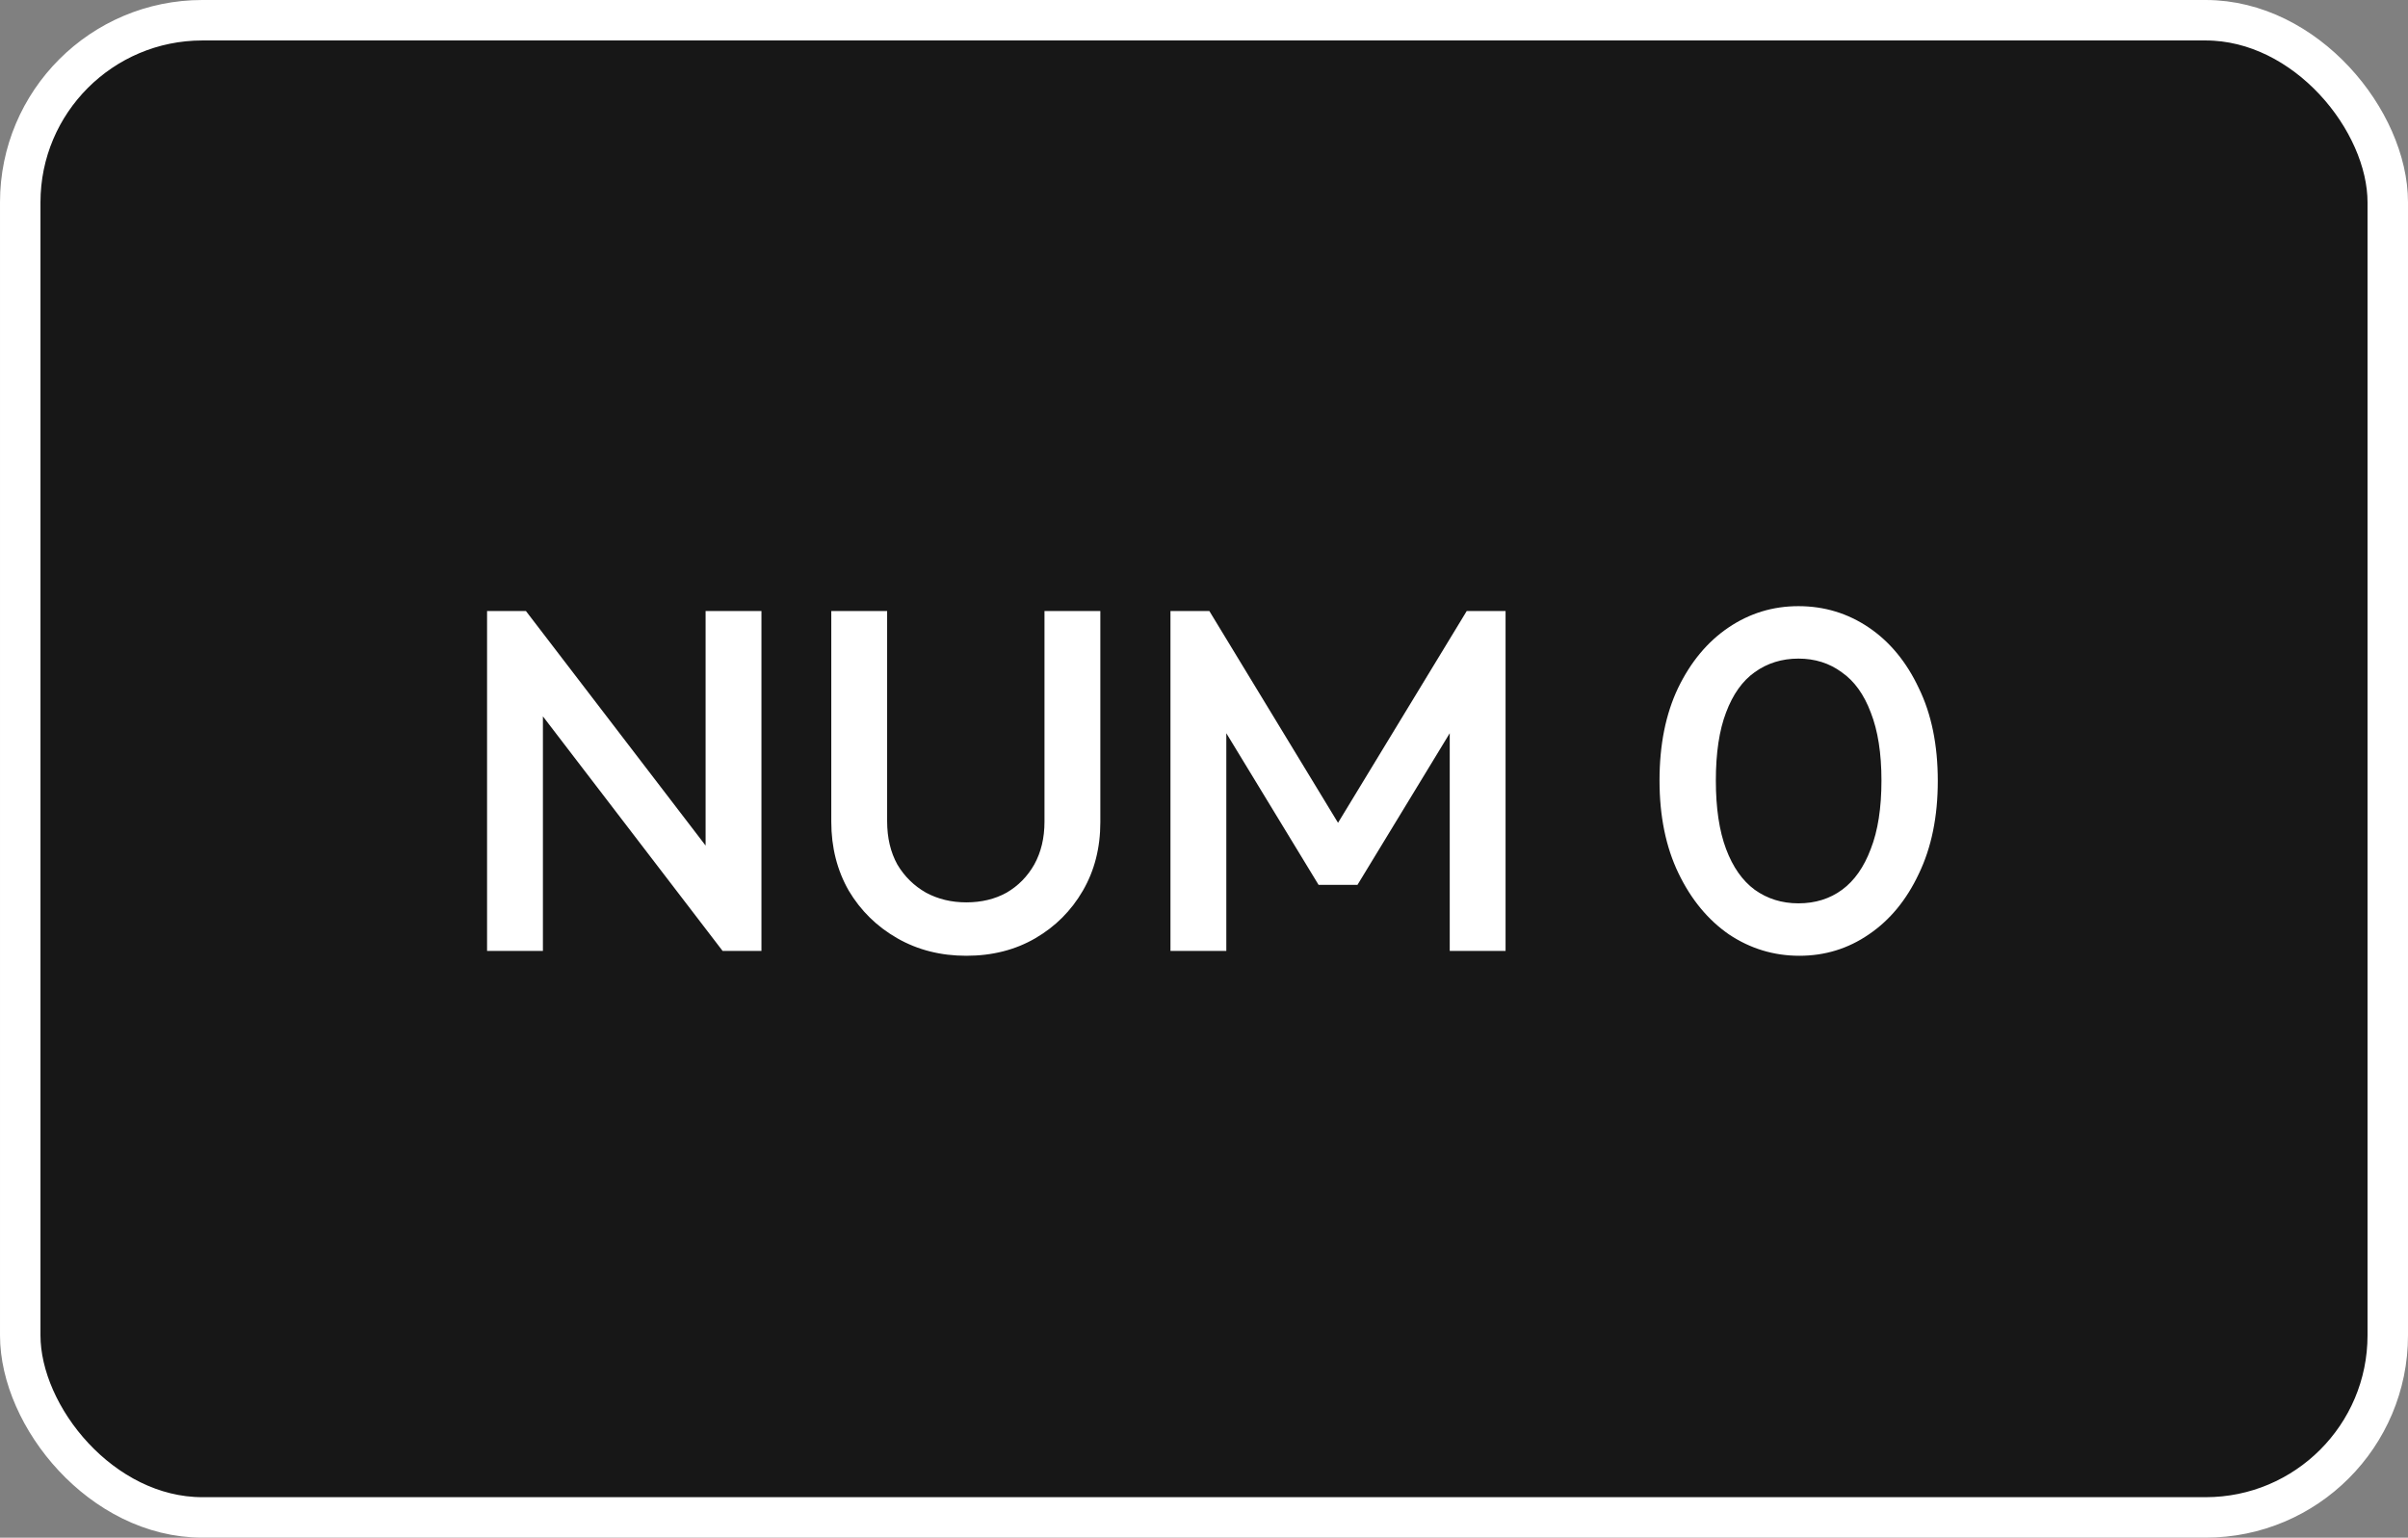 <svg width="119" height="76" viewBox="0 0 119 76" fill="none" xmlns="http://www.w3.org/2000/svg">
<rect x="0" y="0" width="119" height="76" fill="#808080" stroke="none"/>
<rect x="1" y="1" width="117" height="74" rx="9" fill="#171717"/>
<rect x="1" y="1" width="117" height="74" rx="9" stroke="white" stroke-width="2"/>
<path d="M24.07 47V30.2H25.99L26.83 33.368V47H24.07ZM35.71 47L25.654 33.872L25.99 30.2L36.046 43.328L35.71 47ZM35.71 47L34.87 44.048V30.2H37.63V47H35.71ZM47.753 47.24C46.489 47.24 45.353 46.952 44.345 46.376C43.337 45.8 42.537 45.016 41.945 44.024C41.369 43.016 41.081 41.88 41.081 40.616V30.2H43.841V40.592C43.841 41.408 44.009 42.12 44.345 42.728C44.697 43.32 45.169 43.784 45.761 44.12C46.353 44.44 47.017 44.6 47.753 44.6C48.505 44.6 49.169 44.44 49.745 44.12C50.321 43.784 50.777 43.32 51.113 42.728C51.449 42.12 51.617 41.416 51.617 40.616V30.2H54.377V40.64C54.377 41.904 54.089 43.032 53.513 44.024C52.937 45.016 52.153 45.8 51.161 46.376C50.169 46.952 49.033 47.24 47.753 47.24ZM57.843 47V30.2H59.764L66.748 41.696H65.499L72.484 30.2H74.403V47H71.644V35.048L72.267 35.216L67.084 43.736H65.163L59.98 35.216L60.603 35.048V47H57.843ZM88.923 47.24C87.659 47.24 86.499 46.888 85.443 46.184C84.403 45.464 83.571 44.456 82.947 43.16C82.323 41.864 82.011 40.336 82.011 38.576C82.011 36.816 82.315 35.296 82.923 34.016C83.547 32.72 84.379 31.72 85.419 31.016C86.459 30.312 87.611 29.96 88.875 29.96C90.155 29.96 91.315 30.312 92.355 31.016C93.395 31.72 94.219 32.72 94.827 34.016C95.451 35.296 95.763 36.824 95.763 38.6C95.763 40.36 95.451 41.888 94.827 43.184C94.219 44.48 93.395 45.48 92.355 46.184C91.331 46.888 90.187 47.24 88.923 47.24ZM88.875 44.648C89.707 44.648 90.427 44.424 91.035 43.976C91.643 43.528 92.115 42.856 92.451 41.96C92.803 41.064 92.979 39.936 92.979 38.576C92.979 37.232 92.803 36.112 92.451 35.216C92.115 34.32 91.635 33.656 91.011 33.224C90.403 32.776 89.691 32.552 88.875 32.552C88.059 32.552 87.339 32.776 86.715 33.224C86.107 33.656 85.635 34.32 85.299 35.216C84.963 36.096 84.795 37.216 84.795 38.576C84.795 39.936 84.963 41.064 85.299 41.96C85.635 42.856 86.107 43.528 86.715 43.976C87.339 44.424 88.059 44.648 88.875 44.648Z" fill="white"/>
</svg>
